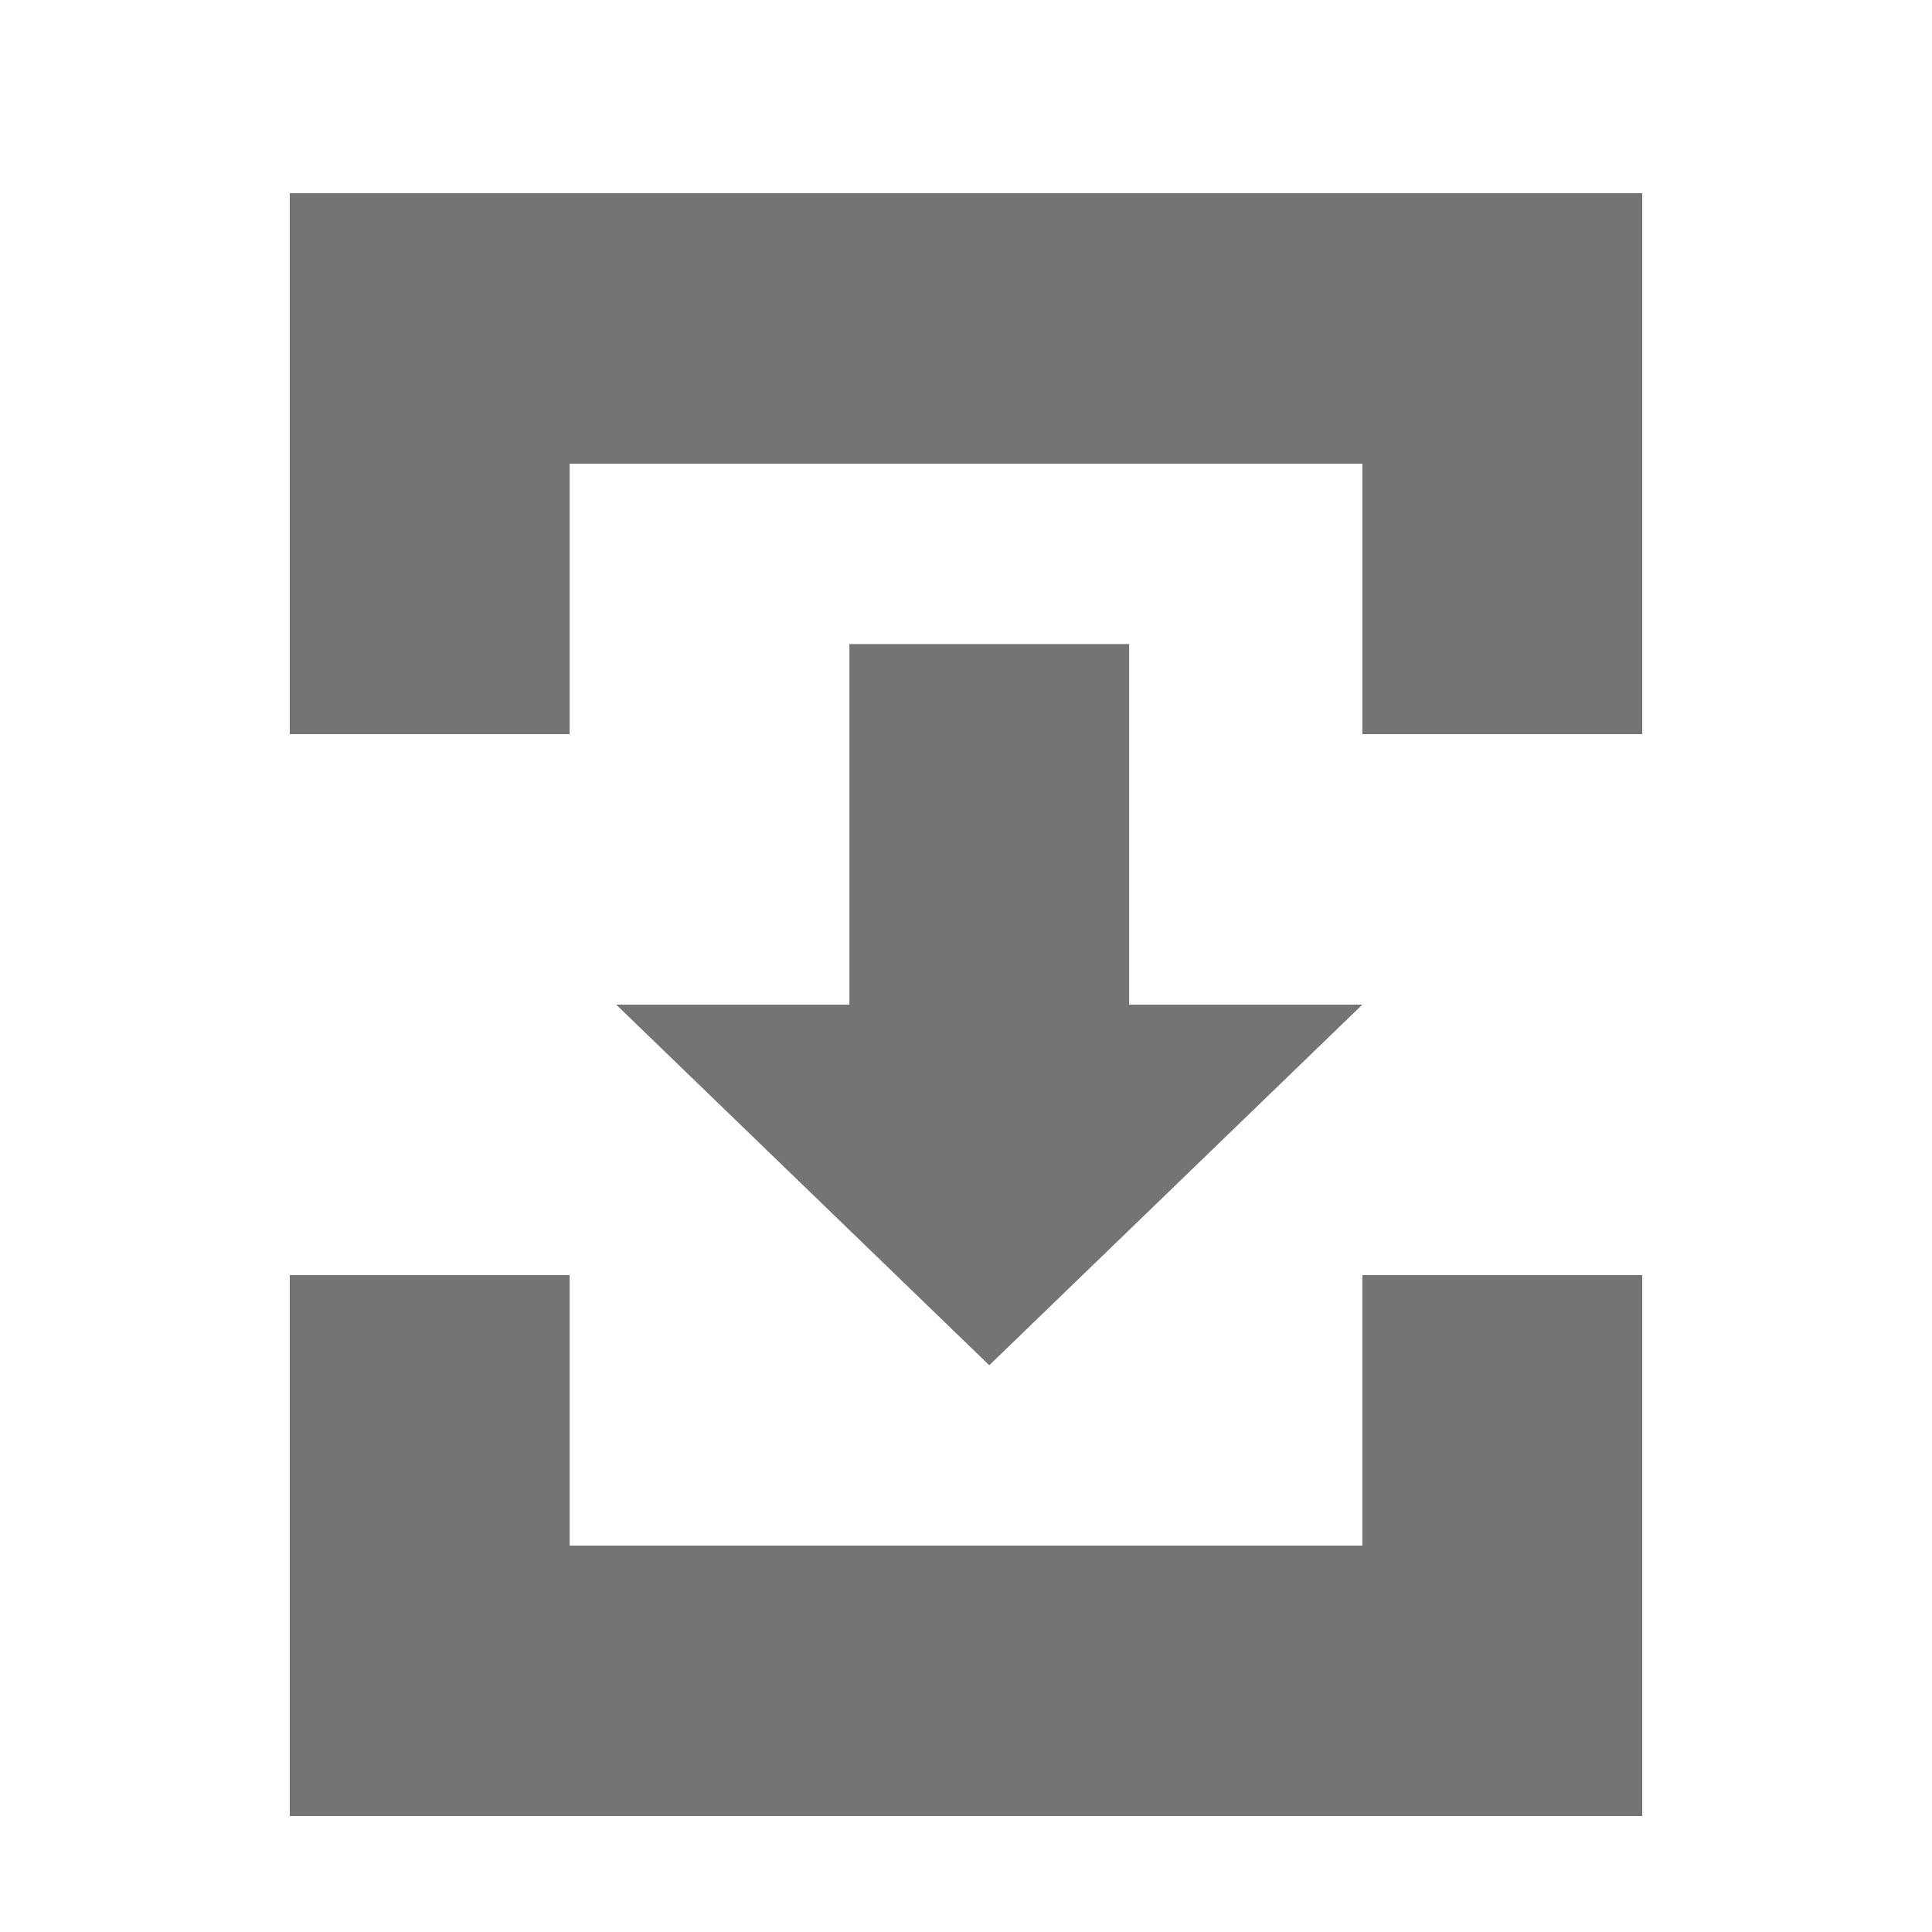 <svg width="20" height="20" viewBox="0 0 20 20" fill="none" xmlns="http://www.w3.org/2000/svg">
<path fill-rule="evenodd" clip-rule="evenodd" d="M3 2H17V7.6H14.103V4.8H5.897V7.6H3V2Z" fill="#737473"/>
<path fill-rule="evenodd" clip-rule="evenodd" d="M17 18.8L3 18.8L3 13.2L5.897 13.2L5.897 16L14.104 16L14.104 13.2L17 13.2L17 18.8Z" fill="#737473"/>
<path d="M14.103 10.4H11.689V6.667H8.793V10.4H6.379L10.241 14.133L14.103 10.4Z" fill="#737473"/>
</svg>
